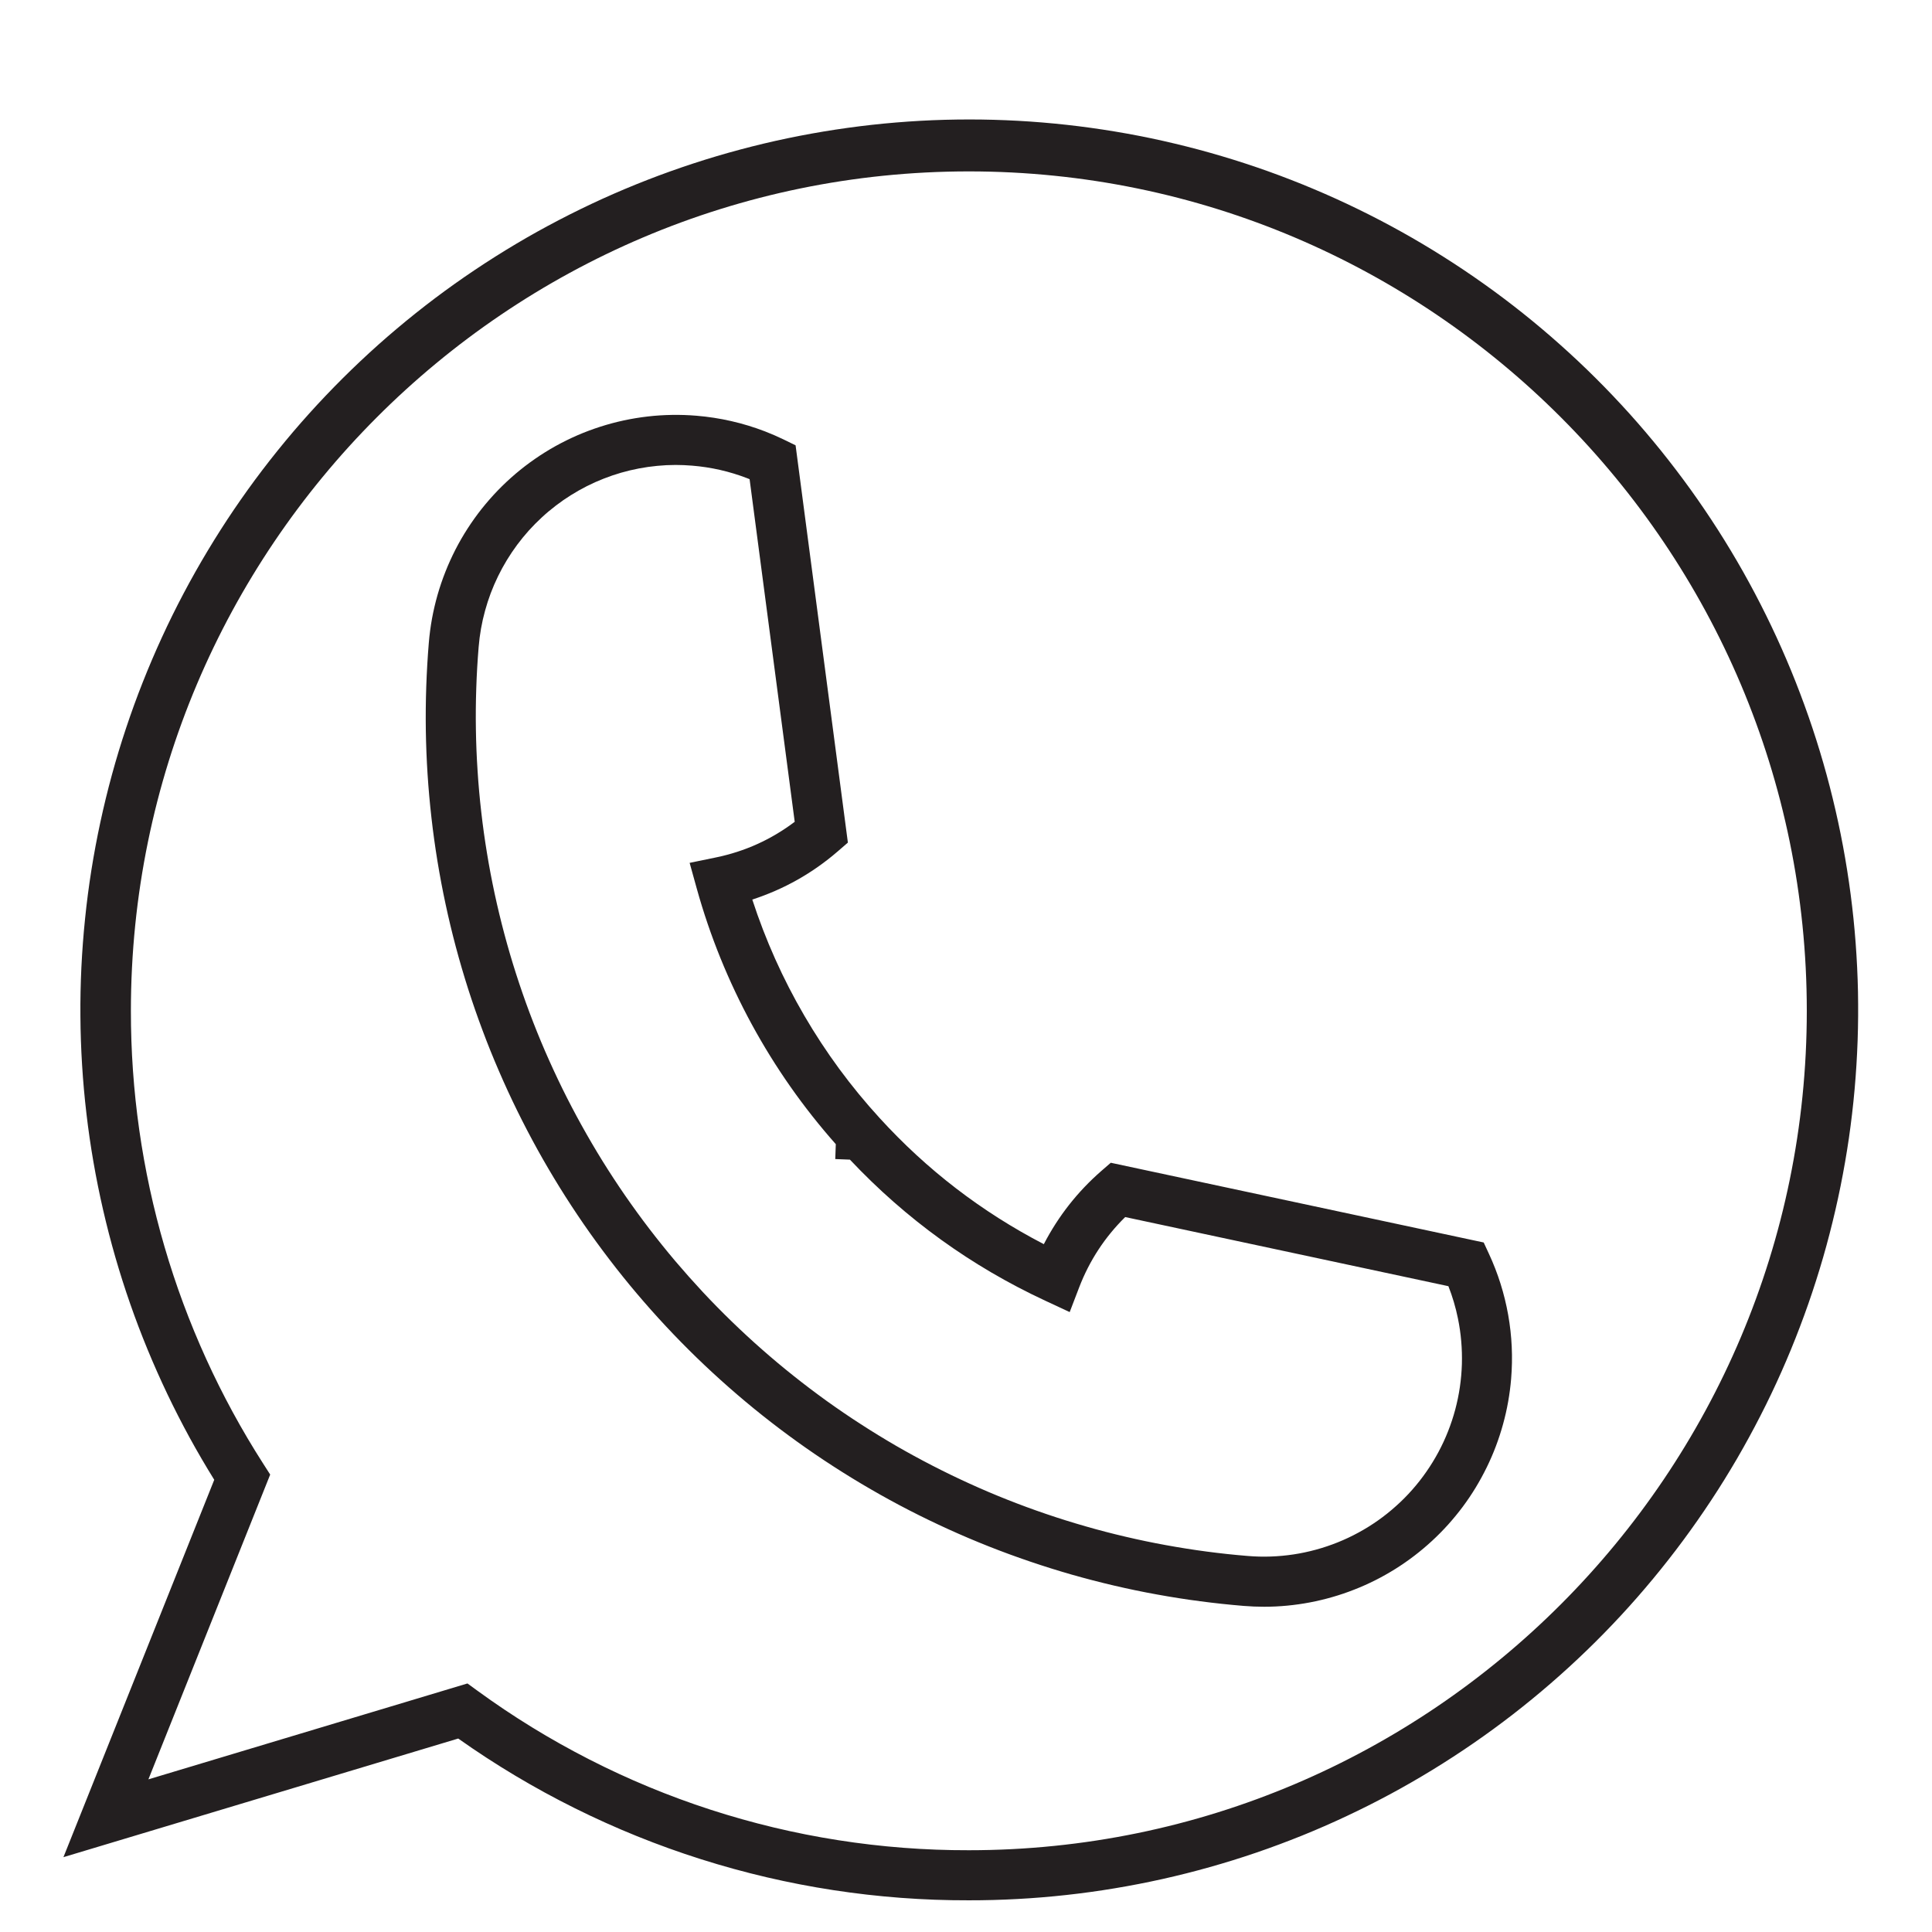 <svg xmlns="http://www.w3.org/2000/svg" xmlns:xlink="http://www.w3.org/1999/xlink" width="300" zoomAndPan="magnify" viewBox="0 0 224.88 225" height="300" preserveAspectRatio="xMidYMid meet" version="1.0"><defs><clipPath id="222f3a2b72"><path d="M 7 13 L 217 13 L 217 221.379 L 7 221.379 Z M 7 13 " clip-rule="nonzero"/></clipPath></defs><g clip-path="url(#222f3a2b72)"><path fill="#231f20" d="M 112.773 221.309 C 107.484 221.324 102.223 220.926 96.992 220.125 C 91.762 219.324 86.621 218.121 81.578 216.523 C 76.531 214.926 71.637 212.945 66.898 210.59 C 62.156 208.234 57.625 205.527 53.305 202.469 L 7.328 216.285 L 24.891 172.336 C 23.891 170.723 22.934 169.086 22.023 167.422 C 21.117 165.758 20.25 164.07 19.434 162.359 C 18.617 160.645 17.848 158.914 17.125 157.16 C 16.402 155.406 15.727 153.633 15.102 151.84 C 14.477 150.051 13.902 148.242 13.375 146.418 C 12.852 144.598 12.375 142.762 11.949 140.91 C 11.523 139.062 11.148 137.203 10.824 135.332 C 10.5 133.465 10.227 131.586 10.008 129.703 C 9.785 127.816 9.617 125.93 9.5 124.035 C 9.383 122.141 9.316 120.246 9.305 118.348 C 9.289 116.449 9.328 114.555 9.418 112.656 C 9.512 110.762 9.652 108.871 9.848 106.984 C 10.039 105.098 10.285 103.215 10.582 101.34 C 10.879 99.469 11.23 97.602 11.629 95.746 C 12.027 93.895 12.477 92.051 12.977 90.219 C 13.477 88.391 14.027 86.574 14.629 84.773 C 15.227 82.977 15.875 81.191 16.574 79.43 C 17.273 77.664 18.016 75.922 18.809 74.199 C 19.602 72.473 20.441 70.773 21.328 69.098 C 22.215 67.418 23.148 65.77 24.125 64.141 C 25.102 62.516 26.121 60.918 27.184 59.348 C 28.25 57.781 29.355 56.238 30.504 54.73 C 31.652 53.223 32.844 51.746 34.07 50.301 C 35.301 48.859 36.57 47.449 37.875 46.078 C 39.184 44.703 40.527 43.367 41.906 42.066 C 43.285 40.766 44.699 39.504 46.148 38.285 C 47.598 37.062 49.082 35.879 50.594 34.738 C 52.109 33.598 53.652 32.5 55.227 31.445 C 56.801 30.391 58.402 29.379 60.031 28.41 C 61.66 27.441 63.316 26.52 64.996 25.645 C 66.676 24.766 68.379 23.938 70.105 23.152 C 71.828 22.371 73.574 21.637 75.34 20.949 C 77.105 20.262 78.891 19.625 80.691 19.035 C 82.492 18.445 84.309 17.906 86.137 17.418 C 87.969 16.93 89.809 16.488 91.664 16.102 C 93.52 15.715 95.383 15.379 97.254 15.094 C 99.129 14.809 101.008 14.574 102.891 14.391 C 104.777 14.211 106.668 14.078 108.559 14 C 110.453 13.922 112.348 13.898 114.238 13.922 C 116.133 13.949 118.027 14.027 119.914 14.156 C 121.805 14.289 123.691 14.469 125.57 14.703 C 127.449 14.938 129.32 15.223 131.188 15.559 C 133.051 15.895 134.906 16.281 136.746 16.723 C 138.59 17.16 140.418 17.648 142.234 18.188 C 144.051 18.727 145.852 19.316 147.637 19.953 C 149.422 20.594 151.184 21.277 152.934 22.016 C 154.68 22.75 156.402 23.531 158.105 24.363 C 159.809 25.191 161.488 26.07 163.145 26.992 C 164.801 27.914 166.43 28.883 168.031 29.895 C 169.633 30.906 171.207 31.961 172.75 33.059 C 174.297 34.156 175.809 35.297 177.293 36.48 C 178.773 37.66 180.223 38.883 181.637 40.145 C 183.051 41.406 184.434 42.703 185.777 44.043 C 187.121 45.379 188.426 46.754 189.695 48.16 C 190.965 49.57 192.191 51.016 193.383 52.492 C 194.57 53.969 195.719 55.477 196.828 57.016 C 197.934 58.555 198.996 60.125 200.02 61.723 C 201.039 63.32 202.016 64.945 202.949 66.598 C 203.879 68.25 204.766 69.926 205.605 71.629 C 206.445 73.328 207.238 75.051 207.984 76.797 C 208.73 78.539 209.426 80.305 210.074 82.086 C 210.727 83.871 211.324 85.668 211.875 87.484 C 212.426 89.301 212.926 91.129 213.375 92.973 C 213.824 94.816 214.227 96.672 214.574 98.535 C 214.922 100.398 215.219 102.273 215.465 104.156 C 215.711 106.035 215.906 107.922 216.047 109.816 C 216.188 111.707 216.281 113.602 216.32 115.5 C 216.355 117.398 216.344 119.293 216.277 121.191 C 216.211 123.086 216.094 124.98 215.926 126.871 C 215.758 128.762 215.535 130.645 215.266 132.523 C 214.992 134.398 214.668 136.27 214.293 138.129 C 213.918 139.988 213.492 141.836 213.016 143.672 C 212.543 145.512 212.016 147.332 211.438 149.141 C 210.863 150.949 210.238 152.738 209.562 154.512 C 208.891 156.285 208.168 158.039 207.398 159.773 C 206.629 161.504 205.812 163.219 204.945 164.906 C 204.082 166.594 203.172 168.258 202.219 169.898 C 201.262 171.535 200.266 173.148 199.219 174.73 C 198.176 176.312 197.09 177.867 195.961 179.391 C 194.832 180.918 193.664 182.406 192.453 183.867 C 191.242 185.328 189.996 186.754 188.707 188.145 C 187.418 189.535 186.094 190.891 184.73 192.207 C 183.367 193.527 181.969 194.805 180.535 196.047 C 179.102 197.289 177.637 198.488 176.141 199.648 C 174.641 200.809 173.109 201.93 171.551 203.004 C 169.992 204.082 168.402 205.113 166.785 206.105 C 165.172 207.094 163.527 208.039 161.859 208.938 C 160.191 209.836 158.5 210.688 156.785 211.492 C 155.07 212.301 153.332 213.059 151.578 213.77 C 149.82 214.477 148.047 215.141 146.254 215.754 C 144.461 216.367 142.652 216.93 140.828 217.441 C 139.004 217.957 137.168 218.418 135.32 218.832 C 133.473 219.242 131.613 219.605 129.742 219.914 C 127.875 220.227 126 220.484 124.117 220.691 C 122.234 220.898 120.344 221.055 118.453 221.156 C 116.562 221.258 114.668 221.312 112.773 221.309 Z M 54.379 196.055 L 55.543 196.902 C 59.672 199.914 64.016 202.578 68.566 204.902 C 73.117 207.227 77.824 209.176 82.684 210.754 C 87.543 212.328 92.492 213.516 97.539 214.305 C 102.586 215.098 107.664 215.488 112.773 215.477 C 166.582 215.477 210.359 171.621 210.359 117.719 C 210.359 63.816 166.586 19.961 112.773 19.961 C 58.965 19.961 15.184 63.816 15.184 117.719 C 15.18 122.371 15.504 126.996 16.16 131.602 C 16.816 136.203 17.797 140.738 19.102 145.203 C 20.402 149.664 22.02 154.012 23.945 158.246 C 25.871 162.477 28.086 166.547 30.594 170.461 L 31.406 171.727 L 17.223 207.223 Z M 54.379 196.055 " fill-opacity="1" fill-rule="nonzero"/></g><path fill="#231f20" d="M 147.172 187.121 C 146.379 187.121 145.578 187.09 144.773 187.023 C 143.082 186.883 141.391 186.703 139.707 186.48 C 138.023 186.262 136.348 185.996 134.676 185.691 C 133.004 185.391 131.34 185.043 129.684 184.656 C 128.031 184.27 126.387 183.844 124.754 183.379 C 123.121 182.91 121.5 182.402 119.891 181.855 C 118.281 181.309 116.688 180.723 115.105 180.098 C 113.527 179.473 111.961 178.809 110.414 178.105 C 108.867 177.402 107.34 176.664 105.828 175.887 C 104.316 175.109 102.824 174.293 101.355 173.441 C 99.883 172.59 98.434 171.703 97.008 170.781 C 95.578 169.859 94.176 168.902 92.793 167.91 C 91.414 166.918 90.059 165.895 88.727 164.836 C 87.398 163.777 86.094 162.688 84.816 161.562 C 83.539 160.441 82.293 159.289 81.07 158.105 C 79.852 156.922 78.66 155.707 77.5 154.465 C 76.34 153.223 75.211 151.953 74.109 150.652 C 73.012 149.355 71.945 148.031 70.914 146.68 C 69.879 145.328 68.879 143.953 67.914 142.555 C 66.949 141.152 66.016 139.73 65.121 138.285 C 64.227 136.84 63.363 135.371 62.539 133.883 C 61.715 132.395 60.93 130.887 60.18 129.363 C 59.43 127.836 58.715 126.289 58.043 124.727 C 57.367 123.168 56.73 121.59 56.137 119.996 C 55.539 118.402 54.98 116.797 54.461 115.176 C 53.945 113.555 53.465 111.922 53.027 110.277 C 52.59 108.633 52.191 106.98 51.836 105.316 C 51.477 103.652 51.164 101.98 50.887 100.301 C 50.613 98.621 50.379 96.934 50.188 95.246 C 49.996 93.555 49.844 91.859 49.734 90.16 C 49.625 88.461 49.559 86.762 49.531 85.062 C 49.508 83.359 49.523 81.656 49.582 79.957 C 49.641 78.258 49.738 76.559 49.879 74.863 C 49.957 73.918 50.082 72.98 50.25 72.047 C 50.422 71.117 50.637 70.195 50.895 69.285 C 51.156 68.375 51.461 67.477 51.809 66.598 C 52.156 65.715 52.547 64.855 52.977 64.012 C 53.41 63.168 53.883 62.352 54.395 61.555 C 54.91 60.758 55.461 59.988 56.047 59.246 C 56.637 58.508 57.258 57.797 57.918 57.113 C 58.574 56.434 59.266 55.789 59.984 55.176 C 60.707 54.562 61.457 53.988 62.234 53.449 C 63.012 52.91 63.816 52.41 64.641 51.949 C 65.469 51.492 66.316 51.074 67.184 50.695 C 68.051 50.32 68.938 49.988 69.836 49.699 C 70.738 49.41 71.648 49.164 72.574 48.965 C 73.5 48.766 74.43 48.613 75.371 48.504 C 76.309 48.395 77.254 48.336 78.199 48.32 C 79.145 48.305 80.086 48.336 81.031 48.414 C 83.789 48.641 86.457 49.25 89.039 50.242 C 89.781 50.531 90.504 50.844 91.188 51.176 L 92.594 51.863 L 98.684 98.129 L 97.492 99.16 C 94.555 101.695 91.238 103.562 87.551 104.762 C 89.09 109.48 91.105 113.988 93.605 118.273 C 96.105 122.562 99.027 126.539 102.375 130.199 L 102.383 130.207 C 107.887 136.242 114.258 141.137 121.504 144.895 C 123.195 141.629 125.43 138.785 128.203 136.367 L 129.301 135.414 L 172.73 144.699 L 173.34 146.016 C 174.395 148.289 175.141 150.66 175.582 153.129 C 176.02 155.598 176.133 158.078 175.926 160.578 C 175.852 161.469 175.734 162.359 175.578 163.242 C 175.422 164.125 175.223 164.996 174.984 165.863 C 174.746 166.727 174.469 167.578 174.152 168.418 C 173.836 169.258 173.48 170.078 173.086 170.883 C 172.691 171.688 172.262 172.477 171.797 173.242 C 171.332 174.008 170.832 174.75 170.297 175.469 C 169.762 176.188 169.191 176.879 168.594 177.547 C 167.996 178.211 167.367 178.848 166.707 179.457 C 166.051 180.062 165.363 180.641 164.652 181.184 C 163.941 181.727 163.207 182.238 162.445 182.715 C 161.688 183.188 160.906 183.629 160.109 184.031 C 159.309 184.434 158.492 184.801 157.656 185.125 C 156.824 185.453 155.977 185.742 155.117 185.988 C 154.258 186.238 153.387 186.445 152.508 186.613 C 151.629 186.781 150.742 186.906 149.852 186.992 C 148.961 187.078 148.066 187.121 147.172 187.121 Z M 78.617 54.148 C 77.902 54.148 77.188 54.184 76.477 54.254 C 75.766 54.32 75.059 54.422 74.355 54.555 C 73.656 54.688 72.961 54.855 72.273 55.051 C 71.586 55.25 70.91 55.48 70.246 55.742 C 69.582 56 68.93 56.293 68.293 56.613 C 67.652 56.938 67.031 57.289 66.426 57.668 C 65.82 58.047 65.234 58.453 64.664 58.891 C 64.098 59.324 63.551 59.781 63.027 60.27 C 62.5 60.754 62 61.262 61.52 61.793 C 61.043 62.328 60.59 62.879 60.164 63.453 C 59.738 64.027 59.34 64.621 58.969 65.23 C 58.594 65.844 58.254 66.469 57.941 67.113 C 57.625 67.758 57.344 68.414 57.09 69.082 C 56.84 69.754 56.617 70.434 56.43 71.121 C 56.238 71.812 56.082 72.512 55.957 73.215 C 55.832 73.918 55.742 74.629 55.684 75.34 C 55.551 76.941 55.457 78.547 55.406 80.148 C 55.352 81.754 55.336 83.359 55.363 84.965 C 55.387 86.57 55.453 88.176 55.559 89.777 C 55.66 91.383 55.805 92.98 55.988 94.574 C 56.168 96.172 56.391 97.762 56.652 99.348 C 56.91 100.93 57.211 102.508 57.547 104.078 C 57.887 105.648 58.262 107.211 58.676 108.762 C 59.09 110.312 59.539 111.852 60.031 113.383 C 60.52 114.91 61.047 116.426 61.609 117.93 C 62.176 119.434 62.773 120.922 63.41 122.395 C 64.051 123.871 64.723 125.328 65.43 126.77 C 66.137 128.207 66.883 129.633 67.66 131.035 C 68.438 132.438 69.25 133.824 70.094 135.188 C 70.941 136.551 71.82 137.895 72.73 139.215 C 73.645 140.535 74.586 141.836 75.562 143.109 C 76.539 144.383 77.543 145.633 78.578 146.859 C 79.617 148.082 80.684 149.281 81.777 150.457 C 82.871 151.629 83.996 152.773 85.148 153.891 C 86.301 155.008 87.477 156.098 88.684 157.156 C 89.887 158.215 91.117 159.246 92.371 160.242 C 93.629 161.242 94.906 162.211 96.207 163.148 C 97.512 164.082 98.836 164.988 100.184 165.855 C 101.531 166.727 102.898 167.566 104.285 168.371 C 105.672 169.172 107.082 169.941 108.508 170.676 C 109.934 171.41 111.375 172.109 112.836 172.773 C 114.293 173.438 115.77 174.066 117.262 174.656 C 118.75 175.246 120.254 175.801 121.773 176.316 C 123.293 176.836 124.82 177.312 126.363 177.754 C 127.902 178.199 129.453 178.602 131.016 178.965 C 132.578 179.332 134.145 179.66 135.723 179.945 C 137.301 180.234 138.883 180.484 140.473 180.695 C 142.062 180.906 143.656 181.078 145.254 181.207 C 146.145 181.281 147.035 181.305 147.926 181.273 C 148.816 181.242 149.703 181.16 150.586 181.027 C 151.469 180.895 152.34 180.707 153.199 180.473 C 154.062 180.238 154.906 179.953 155.734 179.621 C 156.562 179.289 157.367 178.91 158.152 178.48 C 158.938 178.055 159.691 177.586 160.422 177.07 C 161.152 176.555 161.848 176 162.512 175.402 C 163.18 174.809 163.809 174.176 164.398 173.508 C 164.992 172.836 165.543 172.137 166.051 171.402 C 166.562 170.672 167.027 169.91 167.453 169.121 C 167.875 168.336 168.25 167.527 168.578 166.695 C 168.906 165.863 169.188 165.016 169.418 164.152 C 169.648 163.289 169.828 162.418 169.957 161.531 C 170.086 160.648 170.164 159.758 170.191 158.867 C 170.215 157.973 170.191 157.082 170.113 156.191 C 170.039 155.301 169.91 154.418 169.73 153.543 C 169.469 152.258 169.098 151.008 168.621 149.789 L 130.98 141.738 C 128.613 144.07 126.832 146.789 125.633 149.891 L 124.516 152.805 L 121.688 151.488 C 113.051 147.469 105.461 141.988 98.922 135.051 L 97.215 134.984 L 97.277 133.25 C 93.488 128.969 90.227 124.32 87.492 119.297 C 84.762 114.273 82.625 109.008 81.09 103.5 L 80.254 100.488 L 83.309 99.859 C 86.68 99.164 89.742 97.781 92.492 95.707 L 87.238 55.805 C 87.141 55.766 87.043 55.727 86.945 55.688 C 84.887 54.895 82.754 54.41 80.551 54.23 C 79.902 54.176 79.258 54.148 78.617 54.148 Z M 78.617 54.148 " fill-opacity="1" fill-rule="nonzero"/></svg>